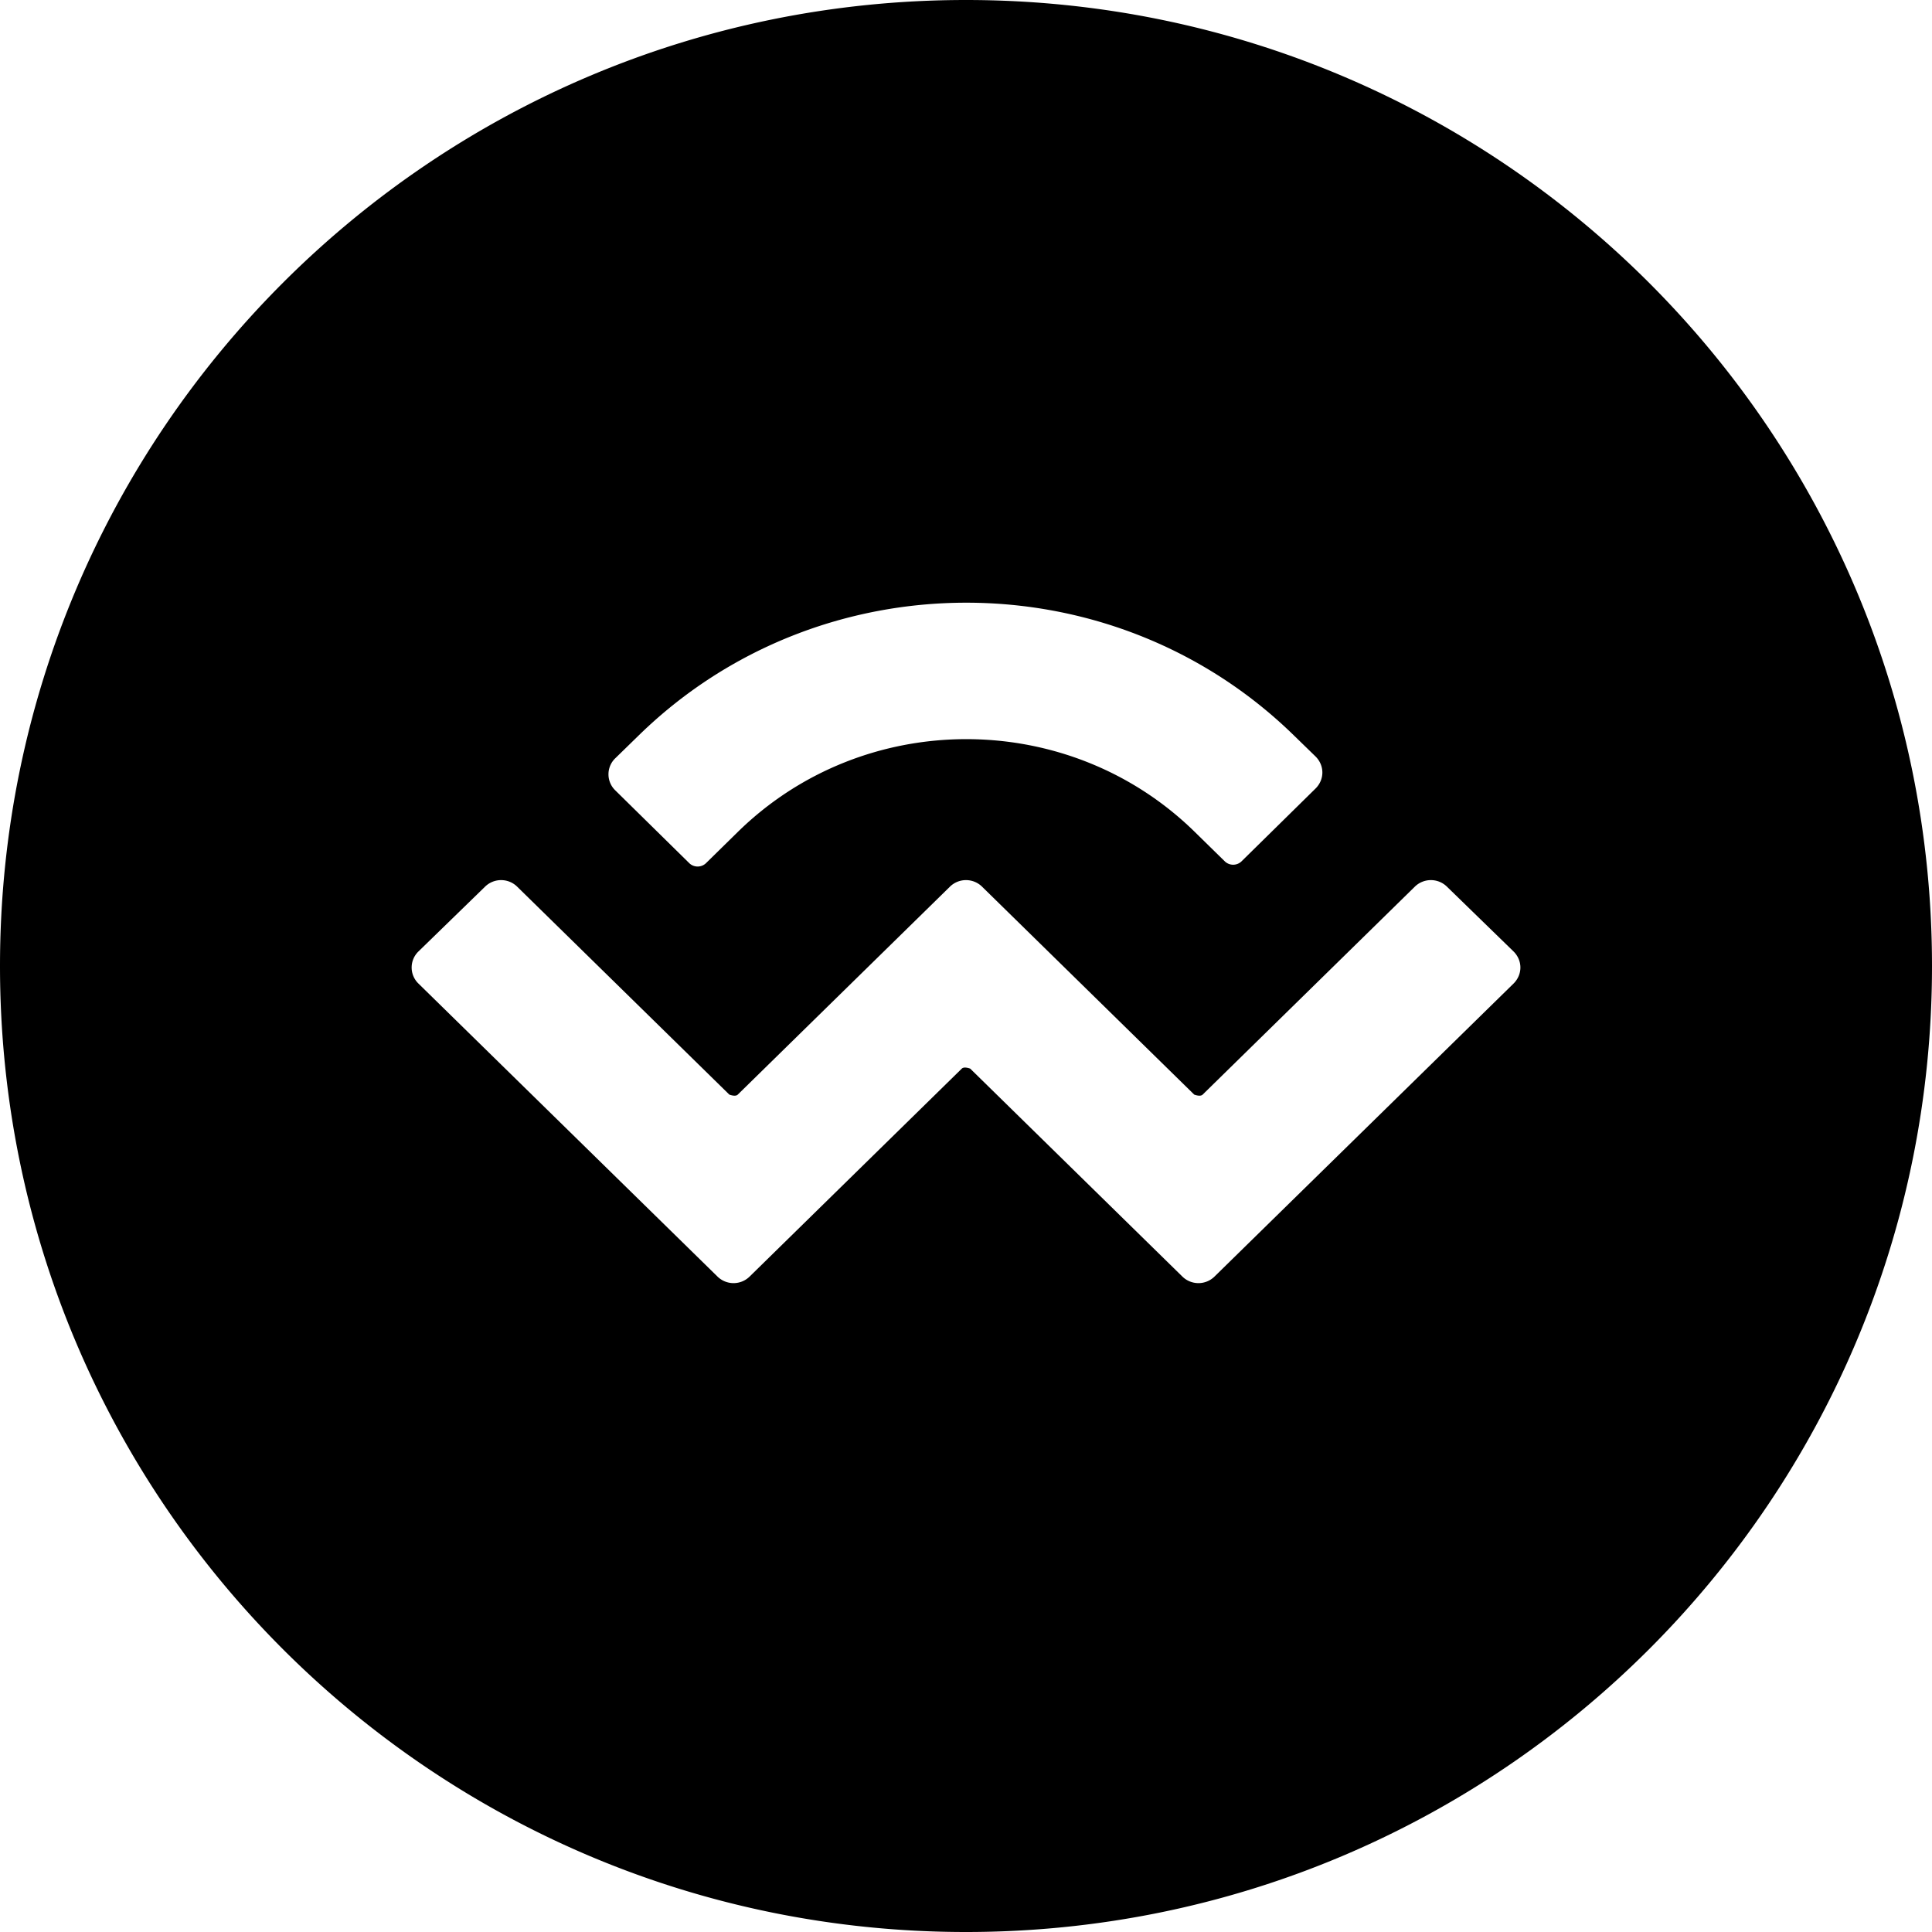 <svg width="32" height="32" fill="none" viewBox="0 0 32 32" xmlns="http://www.w3.org/2000/svg"><path fill="currentColor" fill-rule="evenodd" d="M16 0C7.16 0 0 7.16 0 16s7.16 16 16 16 16-7.16 16-16S24.84 0 16 0m-5.82 12.57.4-.39c3-2.93 7.85-2.93 10.85 0l.36.35c.15.15.15.38 0 .53l-1.23 1.21a.2.2 0 0 1-.27 0l-.5-.49c-2.09-2.05-5.48-2.05-7.57 0l-.53.52a.2.2 0 0 1-.27 0l-1.23-1.21a.37.37 0 0 1 0-.53zm14.89 3.72-4.95 4.85a.38.38 0 0 1-.54 0l-3.51-3.44s-.1-.04-.14 0l-3.51 3.44a.38.38 0 0 1-.54 0l-4.95-4.85a.37.37 0 0 1 0-.53l1.1-1.07a.38.38 0 0 1 .54 0l3.51 3.44s.1.04.14 0l3.51-3.44a.38.38 0 0 1 .54 0l3.51 3.44s.1.04.14 0l3.51-3.44a.38.38 0 0 1 .54 0l1.1 1.07c.15.15.15.38 0 .53" clip-rule="evenodd"/></svg>